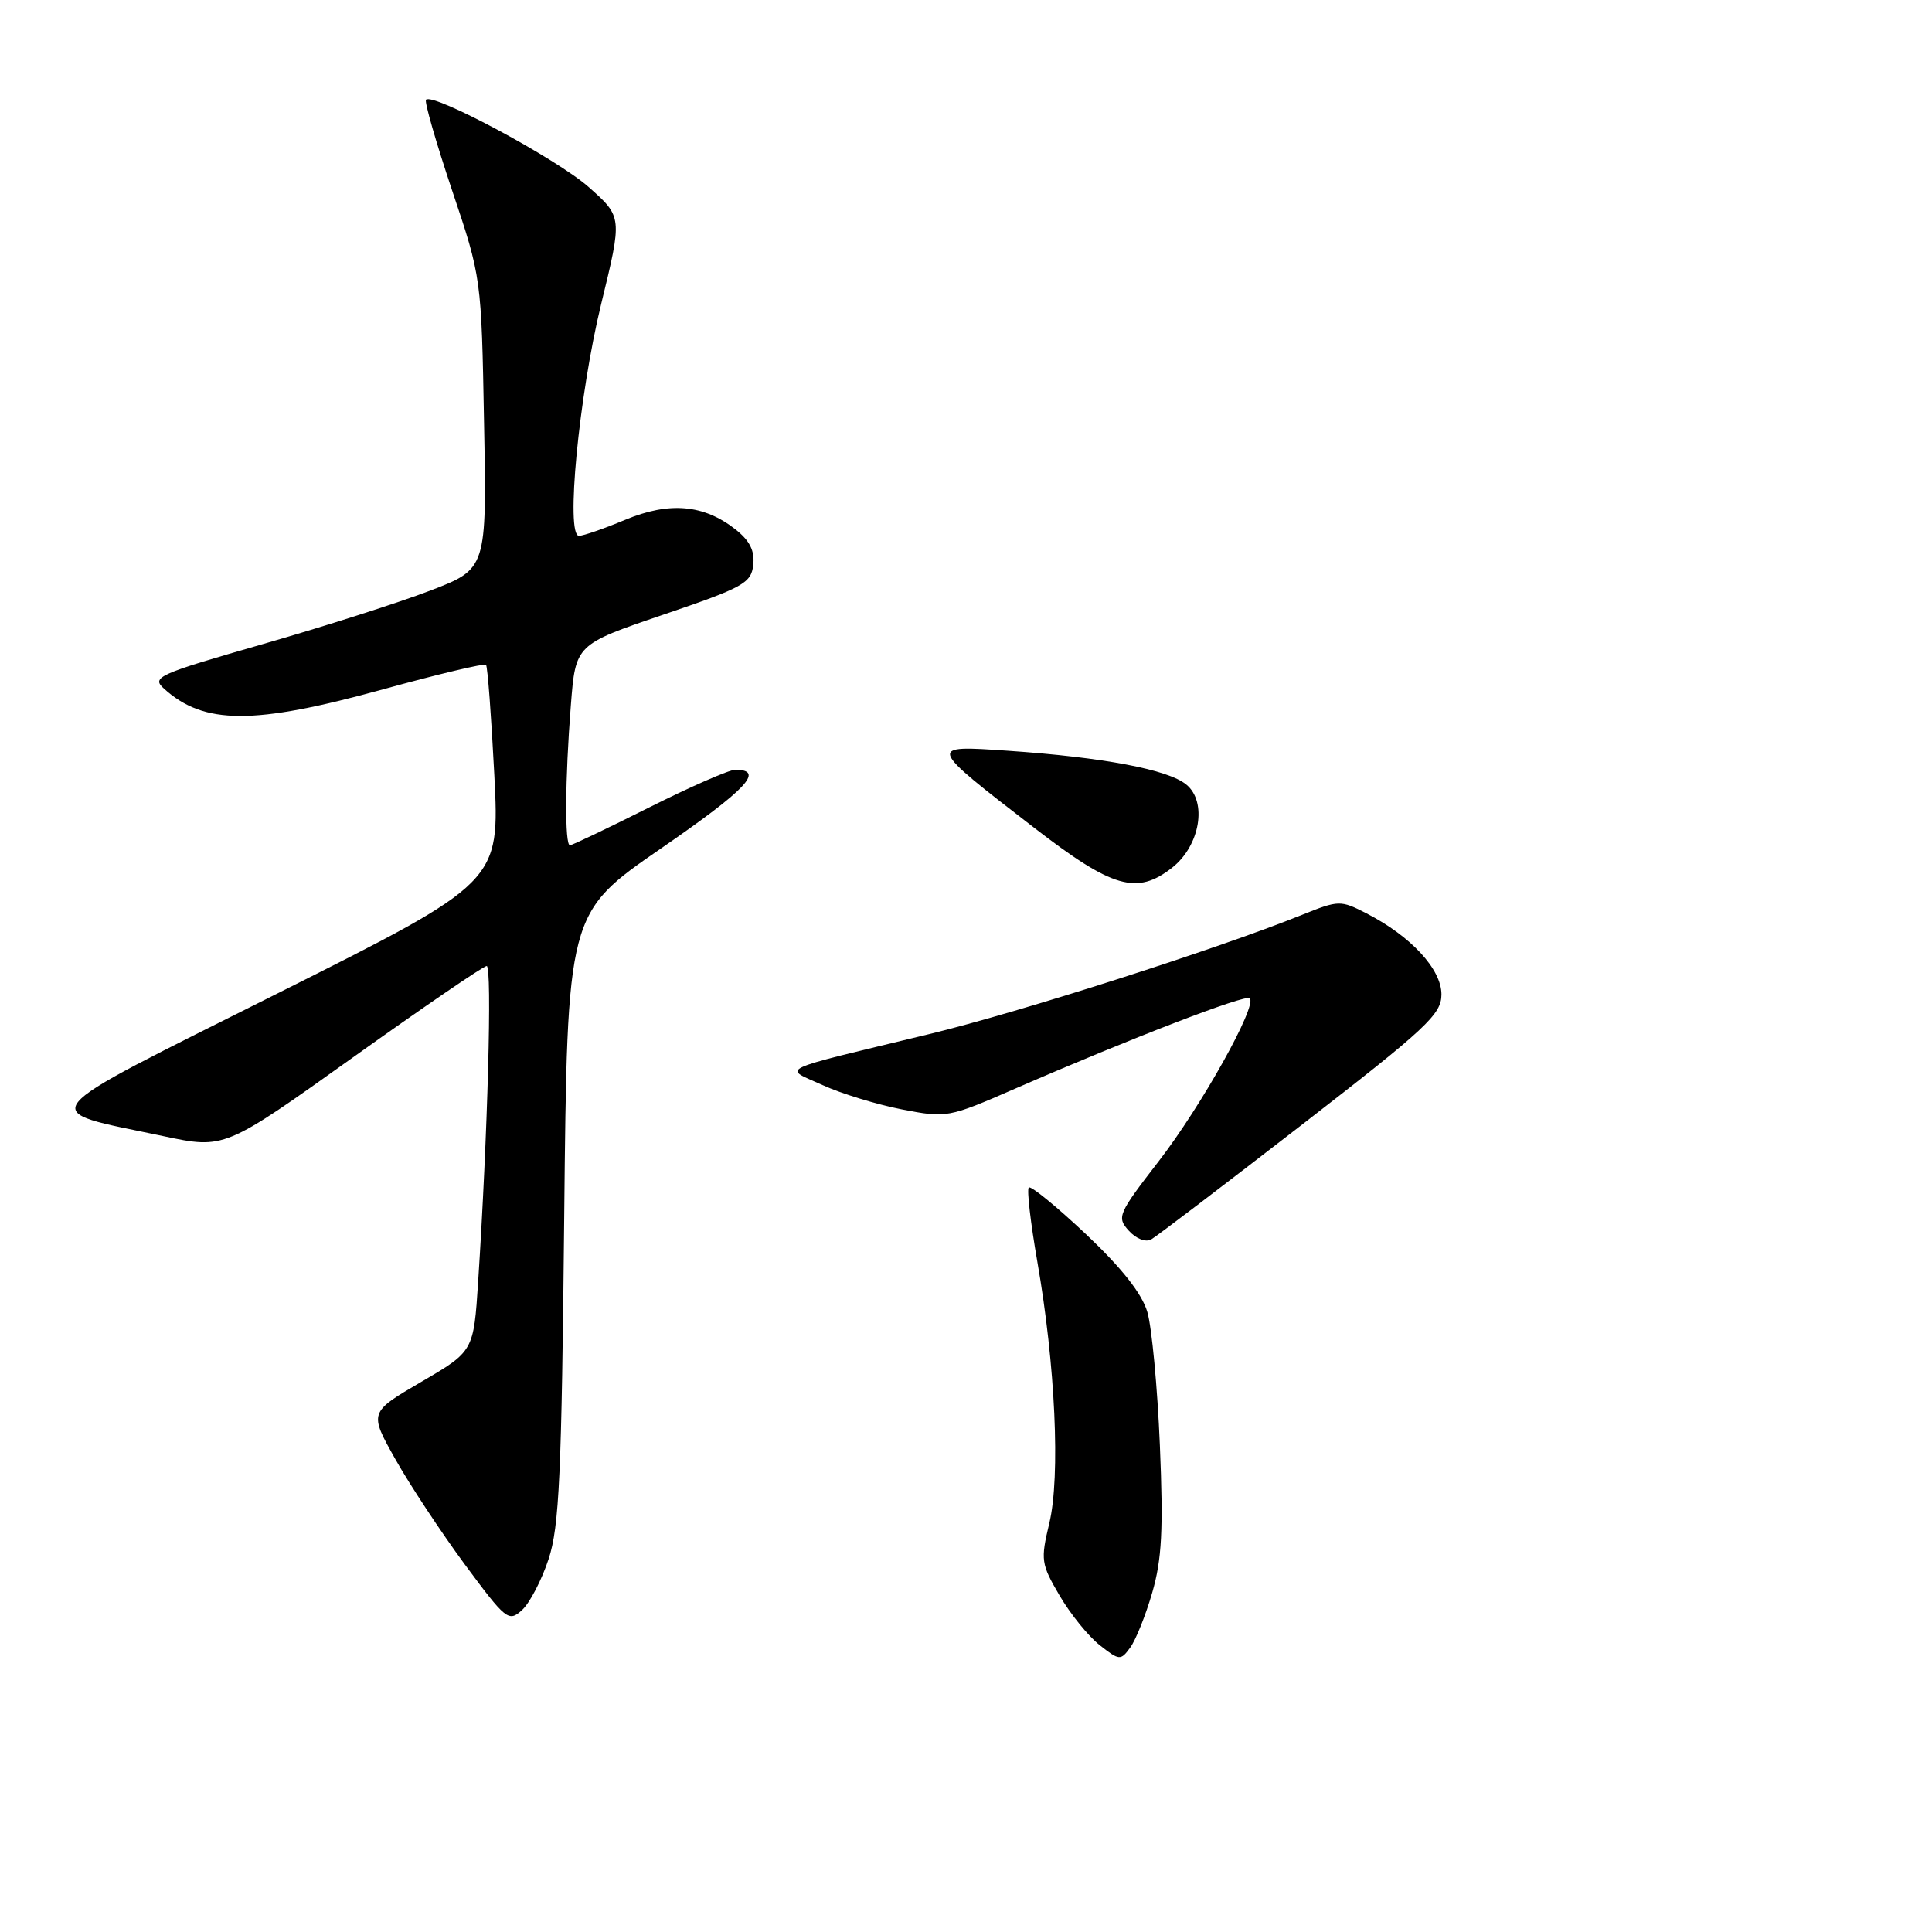 <?xml version="1.0" encoding="UTF-8" standalone="no"?>
<!DOCTYPE svg PUBLIC "-//W3C//DTD SVG 1.1//EN" "http://www.w3.org/Graphics/SVG/1.1/DTD/svg11.dtd" >
<svg xmlns="http://www.w3.org/2000/svg" xmlns:xlink="http://www.w3.org/1999/xlink" version="1.1" viewBox="0 0 256 256">
 <g >
 <path fill="currentColor"
d=" M 152.68 211.02 C 153.95 206.64 154.16 202.71 153.69 191.52 C 153.37 183.81 152.62 175.86 152.03 173.85 C 151.31 171.40 148.65 168.03 143.89 163.53 C 139.99 159.86 136.59 157.08 136.32 157.35 C 136.04 157.62 136.56 162.04 137.45 167.17 C 139.84 180.84 140.52 195.65 139.04 201.82 C 137.87 206.72 137.94 207.22 140.40 211.42 C 141.83 213.86 144.22 216.82 145.72 217.99 C 148.32 220.04 148.49 220.05 149.76 218.31 C 150.49 217.32 151.81 214.03 152.68 211.02 Z  M 72.69 206.59 C 74.11 202.27 74.42 195.42 74.76 161.24 C 75.16 120.99 75.16 120.99 87.59 112.42 C 98.96 104.58 101.40 102.00 97.42 102.00 C 96.62 102.00 91.48 104.25 86.00 107.00 C 80.52 109.75 75.80 112.00 75.52 112.00 C 74.82 112.00 74.87 103.26 75.64 93.45 C 76.27 85.40 76.27 85.40 87.88 81.45 C 98.50 77.84 99.53 77.27 99.81 74.87 C 100.02 72.98 99.35 71.64 97.45 70.14 C 93.25 66.84 88.69 66.44 82.83 68.88 C 80.03 70.05 77.28 71.00 76.72 71.00 C 74.92 71.00 76.70 52.41 79.66 40.27 C 82.47 28.75 82.47 28.75 78.02 24.80 C 73.85 21.09 57.41 12.26 56.45 13.21 C 56.21 13.45 57.77 18.85 59.90 25.21 C 63.79 36.78 63.79 36.78 64.14 56.08 C 64.50 75.38 64.50 75.38 57.00 78.26 C 52.88 79.84 42.85 83.05 34.71 85.38 C 20.90 89.35 20.05 89.73 21.72 91.24 C 27.03 96.05 33.59 96.07 50.75 91.34 C 58.04 89.33 64.19 87.87 64.40 88.09 C 64.61 88.32 65.10 94.89 65.50 102.69 C 66.22 116.88 66.22 116.88 36.86 131.59 C 3.53 148.30 4.61 146.95 21.63 150.54 C 29.75 152.26 29.75 152.26 46.74 140.13 C 56.08 133.46 64.07 128.00 64.49 128.00 C 65.23 128.00 64.62 150.43 63.36 169.78 C 62.76 179.05 62.76 179.05 55.83 183.10 C 48.90 187.15 48.90 187.15 52.37 193.32 C 54.28 196.72 58.42 202.99 61.57 207.27 C 67.05 214.67 67.39 214.95 69.16 213.35 C 70.18 212.43 71.77 209.38 72.69 206.59 Z  M 172.41 149.11 C 189.09 136.19 191.00 134.41 191.00 131.76 C 191.00 128.42 186.95 124.05 181.09 121.04 C 177.62 119.26 177.41 119.26 172.51 121.23 C 161.26 125.76 135.08 134.13 123.18 137.01 C 102.35 142.05 103.74 141.38 109.00 143.78 C 111.47 144.91 116.21 146.36 119.51 147.00 C 125.44 148.15 125.66 148.11 134.51 144.25 C 149.74 137.62 165.05 131.72 165.60 132.27 C 166.61 133.27 159.19 146.55 153.55 153.85 C 148.14 160.85 147.95 161.29 149.57 163.07 C 150.54 164.15 151.81 164.64 152.54 164.23 C 153.25 163.83 162.19 157.02 172.41 149.11 Z  M 155.33 114.96 C 159.02 112.05 160.00 106.23 157.18 103.95 C 154.73 101.96 146.20 100.35 133.57 99.48 C 122.82 98.74 122.80 98.70 137.00 109.66 C 147.43 117.71 150.64 118.64 155.33 114.96 Z "/>
</g>
</svg>